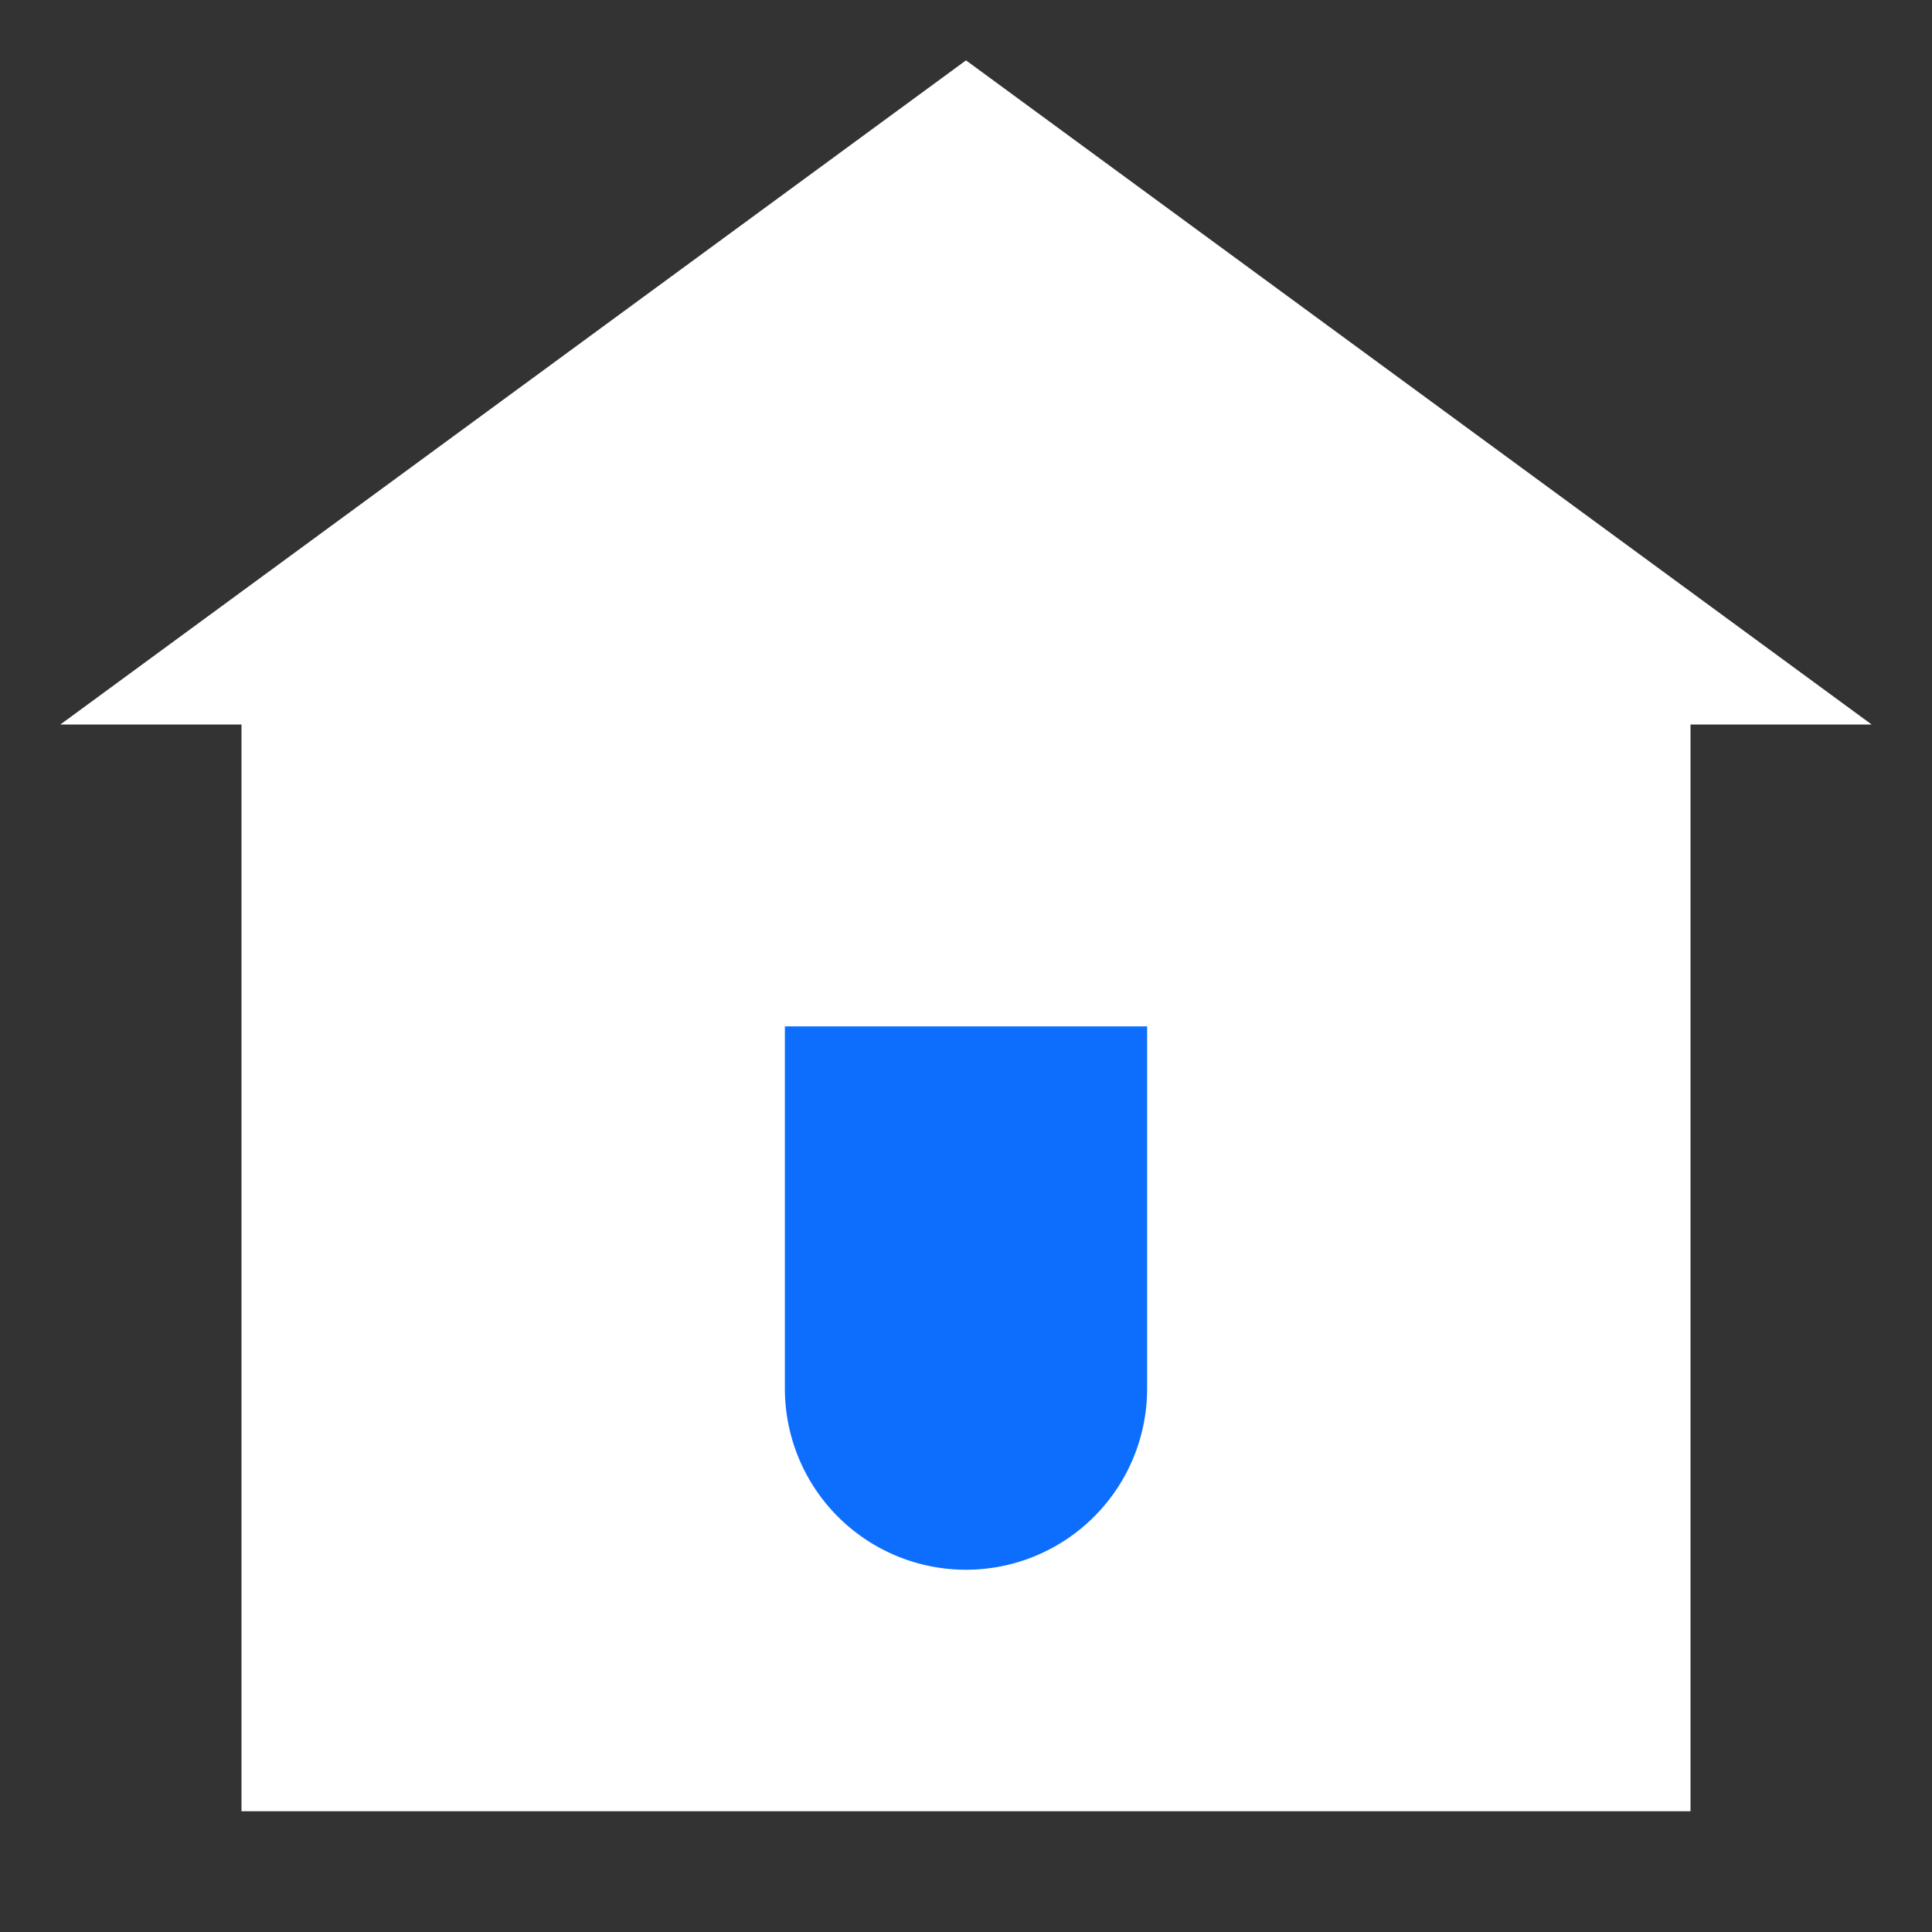 <svg xmlns="http://www.w3.org/2000/svg" viewBox="0 0 64 64" fill="#ffffff">
  <rect x="0" y="0" width="64" height="64" fill="#333333" stroke="none"/>
  <path d="M32 2L2 24h6v36h48V24h6L32 2z"></path>
  <path fill="#0d6efd" d="M26 34h12v12a6 6 0 01-12 0V34z"></path>
</svg>
